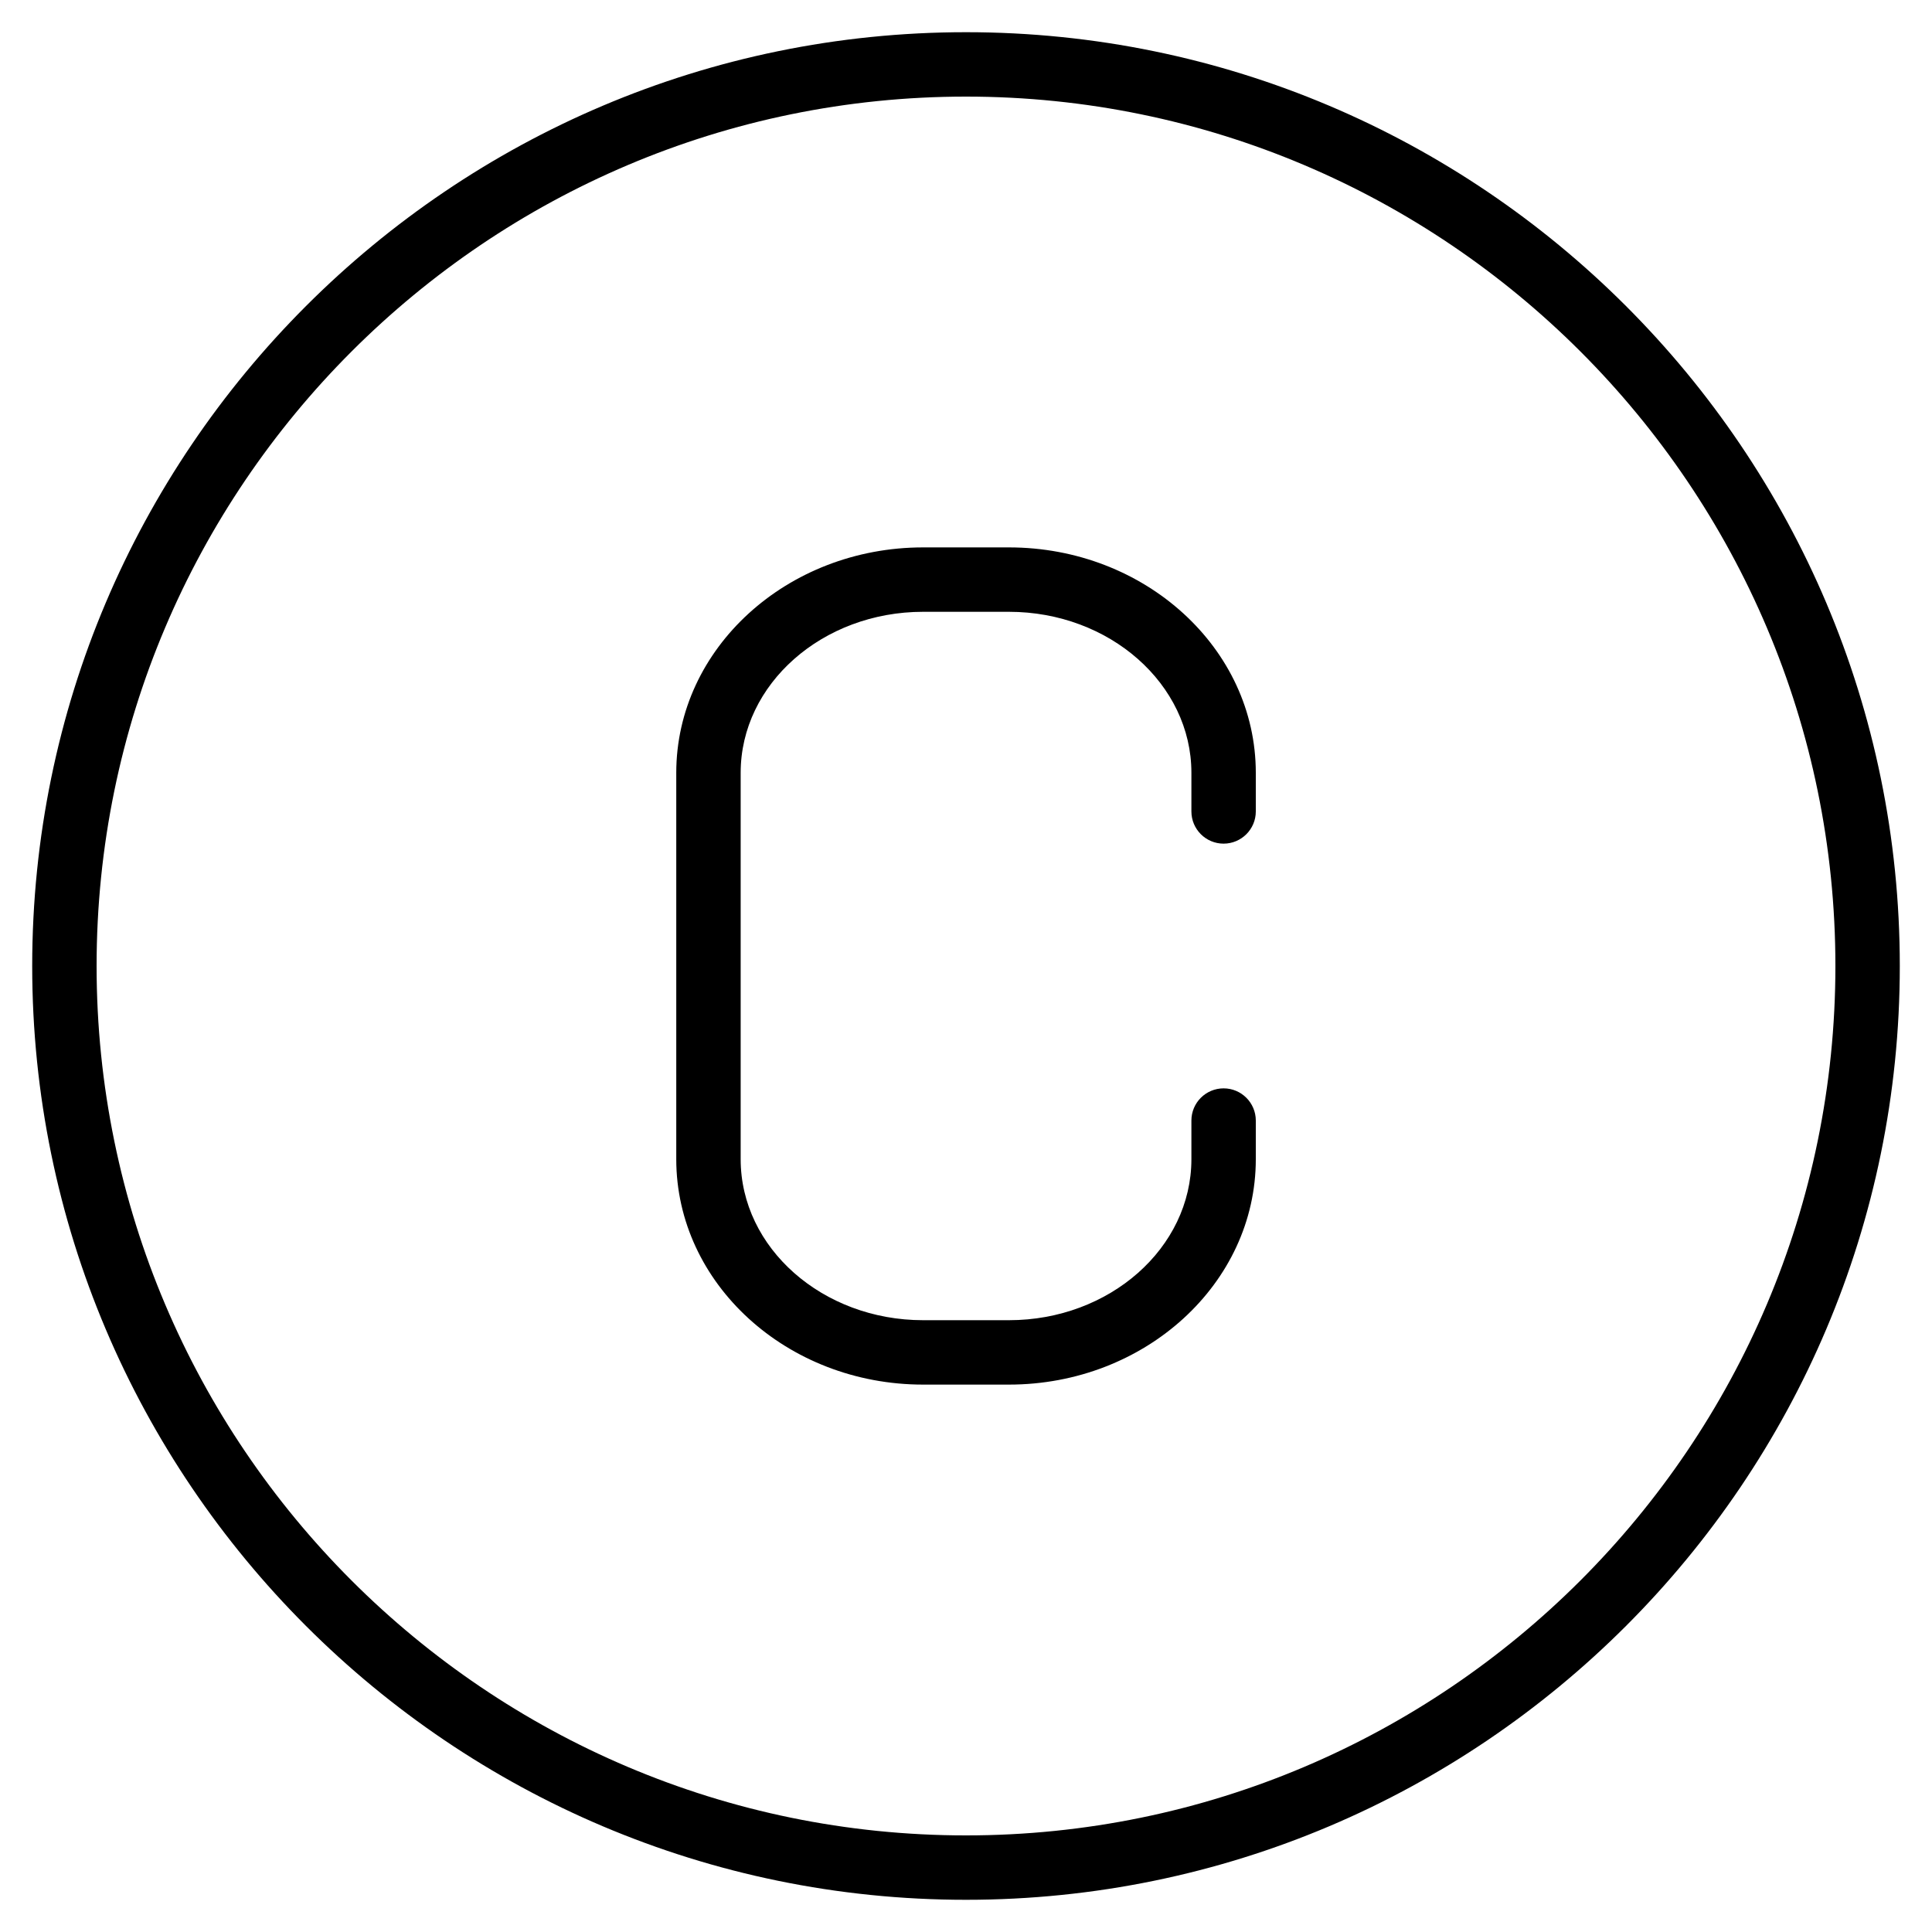 <?xml version="1.0" encoding="iso-8859-1"?>
<!-- Generator: Adobe Illustrator 19.2.1, SVG Export Plug-In . SVG Version: 6.00 Build 0)  -->
<svg version="1.1" id="Layer_1" xmlns="http://www.w3.org/2000/svg" xmlns:xlink="http://www.w3.org/1999/xlink" x="0px" y="0px"
	 viewBox="0 0 30 30" style="enable-background:new 0 0 30 30;" xml:space="preserve">
<g>
	<g>
		<path d="M15.667,8.5h-1.333c-2.113,0-3.833,1.57-3.833,3.5v6c0,1.93,1.719,3.5,3.833,3.5h1.333c2.113,0,3.833-1.57,3.833-3.5v-0.6
			c0-0.276-0.224-0.5-0.5-0.5s-0.5,0.224-0.5,0.5V18c0,1.378-1.27,2.5-2.833,2.5h-1.333c-1.562,0-2.833-1.122-2.833-2.5v-6
			c0-1.378,1.27-2.5,2.833-2.5h1.333c1.562,0,2.833,1.122,2.833,2.5v0.6c0,0.276,0.224,0.5,0.5,0.5s0.5-0.224,0.5-0.5V12
			C19.5,10.07,17.781,8.5,15.667,8.5z M15,0.5C7.005,0.5,0.5,7.005,0.5,15S7.005,29.5,15,29.5S29.5,22.995,29.5,15
			S22.995,0.5,15,0.5z M15,28.5C7.556,28.5,1.5,22.444,1.5,15C1.5,7.556,7.556,1.5,15,1.5c7.444,0,13.5,6.056,13.5,13.5
			C28.5,22.444,22.444,28.5,15,28.5z"/>
	</g>
</g>
</svg>
